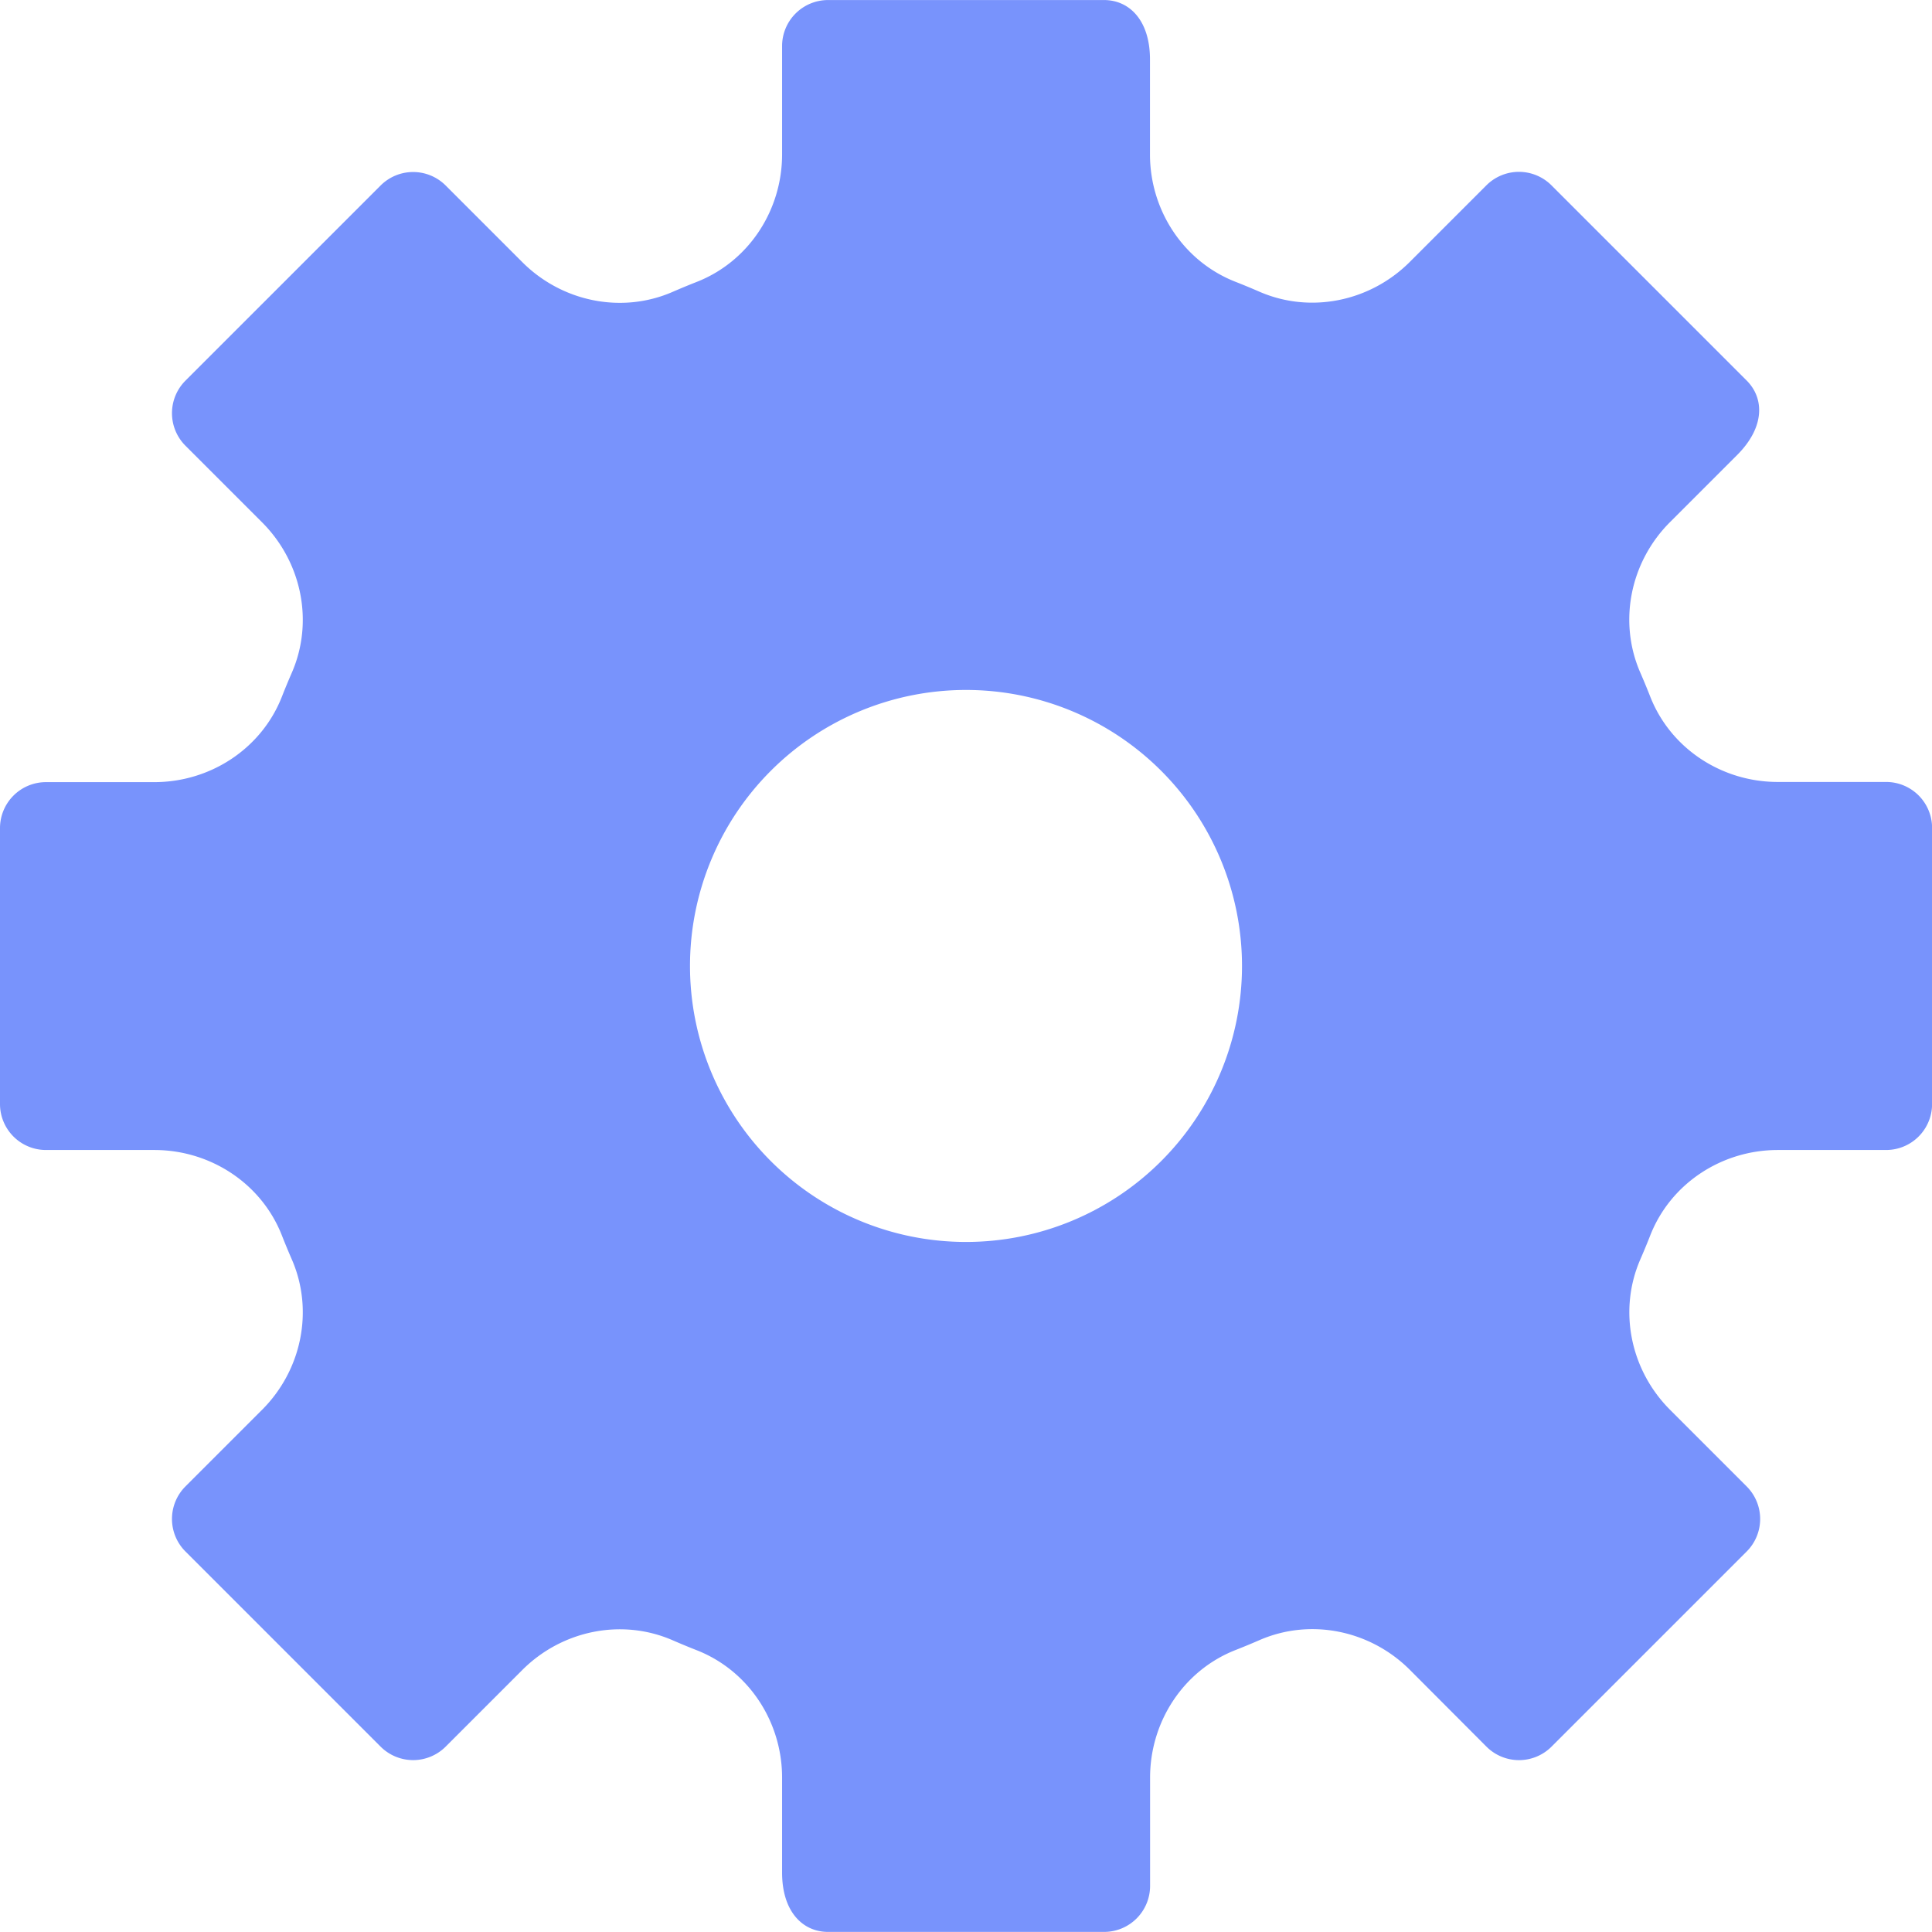 <svg xmlns="http://www.w3.org/2000/svg" class="z521i2jxr__jgrz7t27z__aehjm23aa__j9fnconnb__kp5losq15__wrkqjyw1k__lv2tqz63n__icon z521i2jxr__jgrz7t27z__aehjm23aa__j9fnconnb__kp5losq15__wrkqjyw1k__lv2tqz63n__design-iconfont" viewBox="0 0 1024 1024" width="128" height="128">
  <path d="M1024.046 585.143V438.857a24.381 24.381 0 0 0-24.427-24.404h-57.404c-29.578 0-56.683-17.639-67.534-45.168q-2.541-6.479-5.311-12.831c-11.801-27.14-5.197-58.743 15.727-79.667l35.644-35.644c14.629-14.629 14.526-29.955 5.002-39.479l-103.442-103.442a24.381 24.381 0 0 0-34.477 0l-40.623 40.623c-20.924 20.924-52.551 27.563-79.69 15.762q-6.353-2.77-12.831-5.311c-27.471-10.817-45.168-37.876-45.168-67.454v-50.364c0-20.695-10.92-31.455-24.381-31.455H438.903a24.381 24.381 0 0 0-24.381 24.381v57.45c0 29.578-17.639 56.683-45.168 67.534q-6.479 2.541-12.831 5.311c-27.14 11.801-58.766 5.174-79.69-15.762l-40.623-40.623a24.381 24.381 0 0 0-34.477 0l-103.442 103.442a24.381 24.381 0 0 0 0 34.477l40.623 40.623c20.924 20.924 27.563 52.551 15.762 79.69q-2.77 6.353-5.311 12.831c-10.817 27.471-37.911 45.168-67.534 45.168H24.381a24.381 24.381 0 0 0-24.381 24.381v146.286a24.381 24.381 0 0 0 24.381 24.312h57.45c29.578 0 56.683 17.639 67.534 45.168q2.541 6.479 5.311 12.831c11.801 27.14 5.174 58.766-15.762 79.69l-40.623 40.623a24.381 24.381 0 0 0 0 34.477l103.442 103.442a24.381 24.381 0 0 0 34.477 0l40.623-40.623c20.924-20.924 52.551-27.563 79.69-15.762q6.353 2.77 12.831 5.311c27.471 10.817 45.168 37.876 45.168 67.454v50.364c0 20.695 10.92 31.455 24.381 31.455h146.286a24.381 24.381 0 0 0 24.381-24.381v-57.438c0-29.578 17.639-56.683 45.168-67.534q6.479-2.541 12.831-5.311c27.14-11.801 58.766-5.174 79.69 15.762l40.601 40.715a24.381 24.381 0 0 0 34.477 0l103.442-103.442a24.381 24.381 0 0 0 0-34.477l-40.623-40.635c-20.924-20.924-27.563-52.551-15.762-79.69q2.77-6.353 5.311-12.831c10.817-27.471 37.911-45.168 67.534-45.168h57.381a24.381 24.381 0 0 0 24.427-24.381z m-512.046 73.12a146.286 146.286 0 1 1 146.286-146.286 146.286 146.286 0 0 1-146.286 146.286z" fill="#7893FC"></path>
</svg>